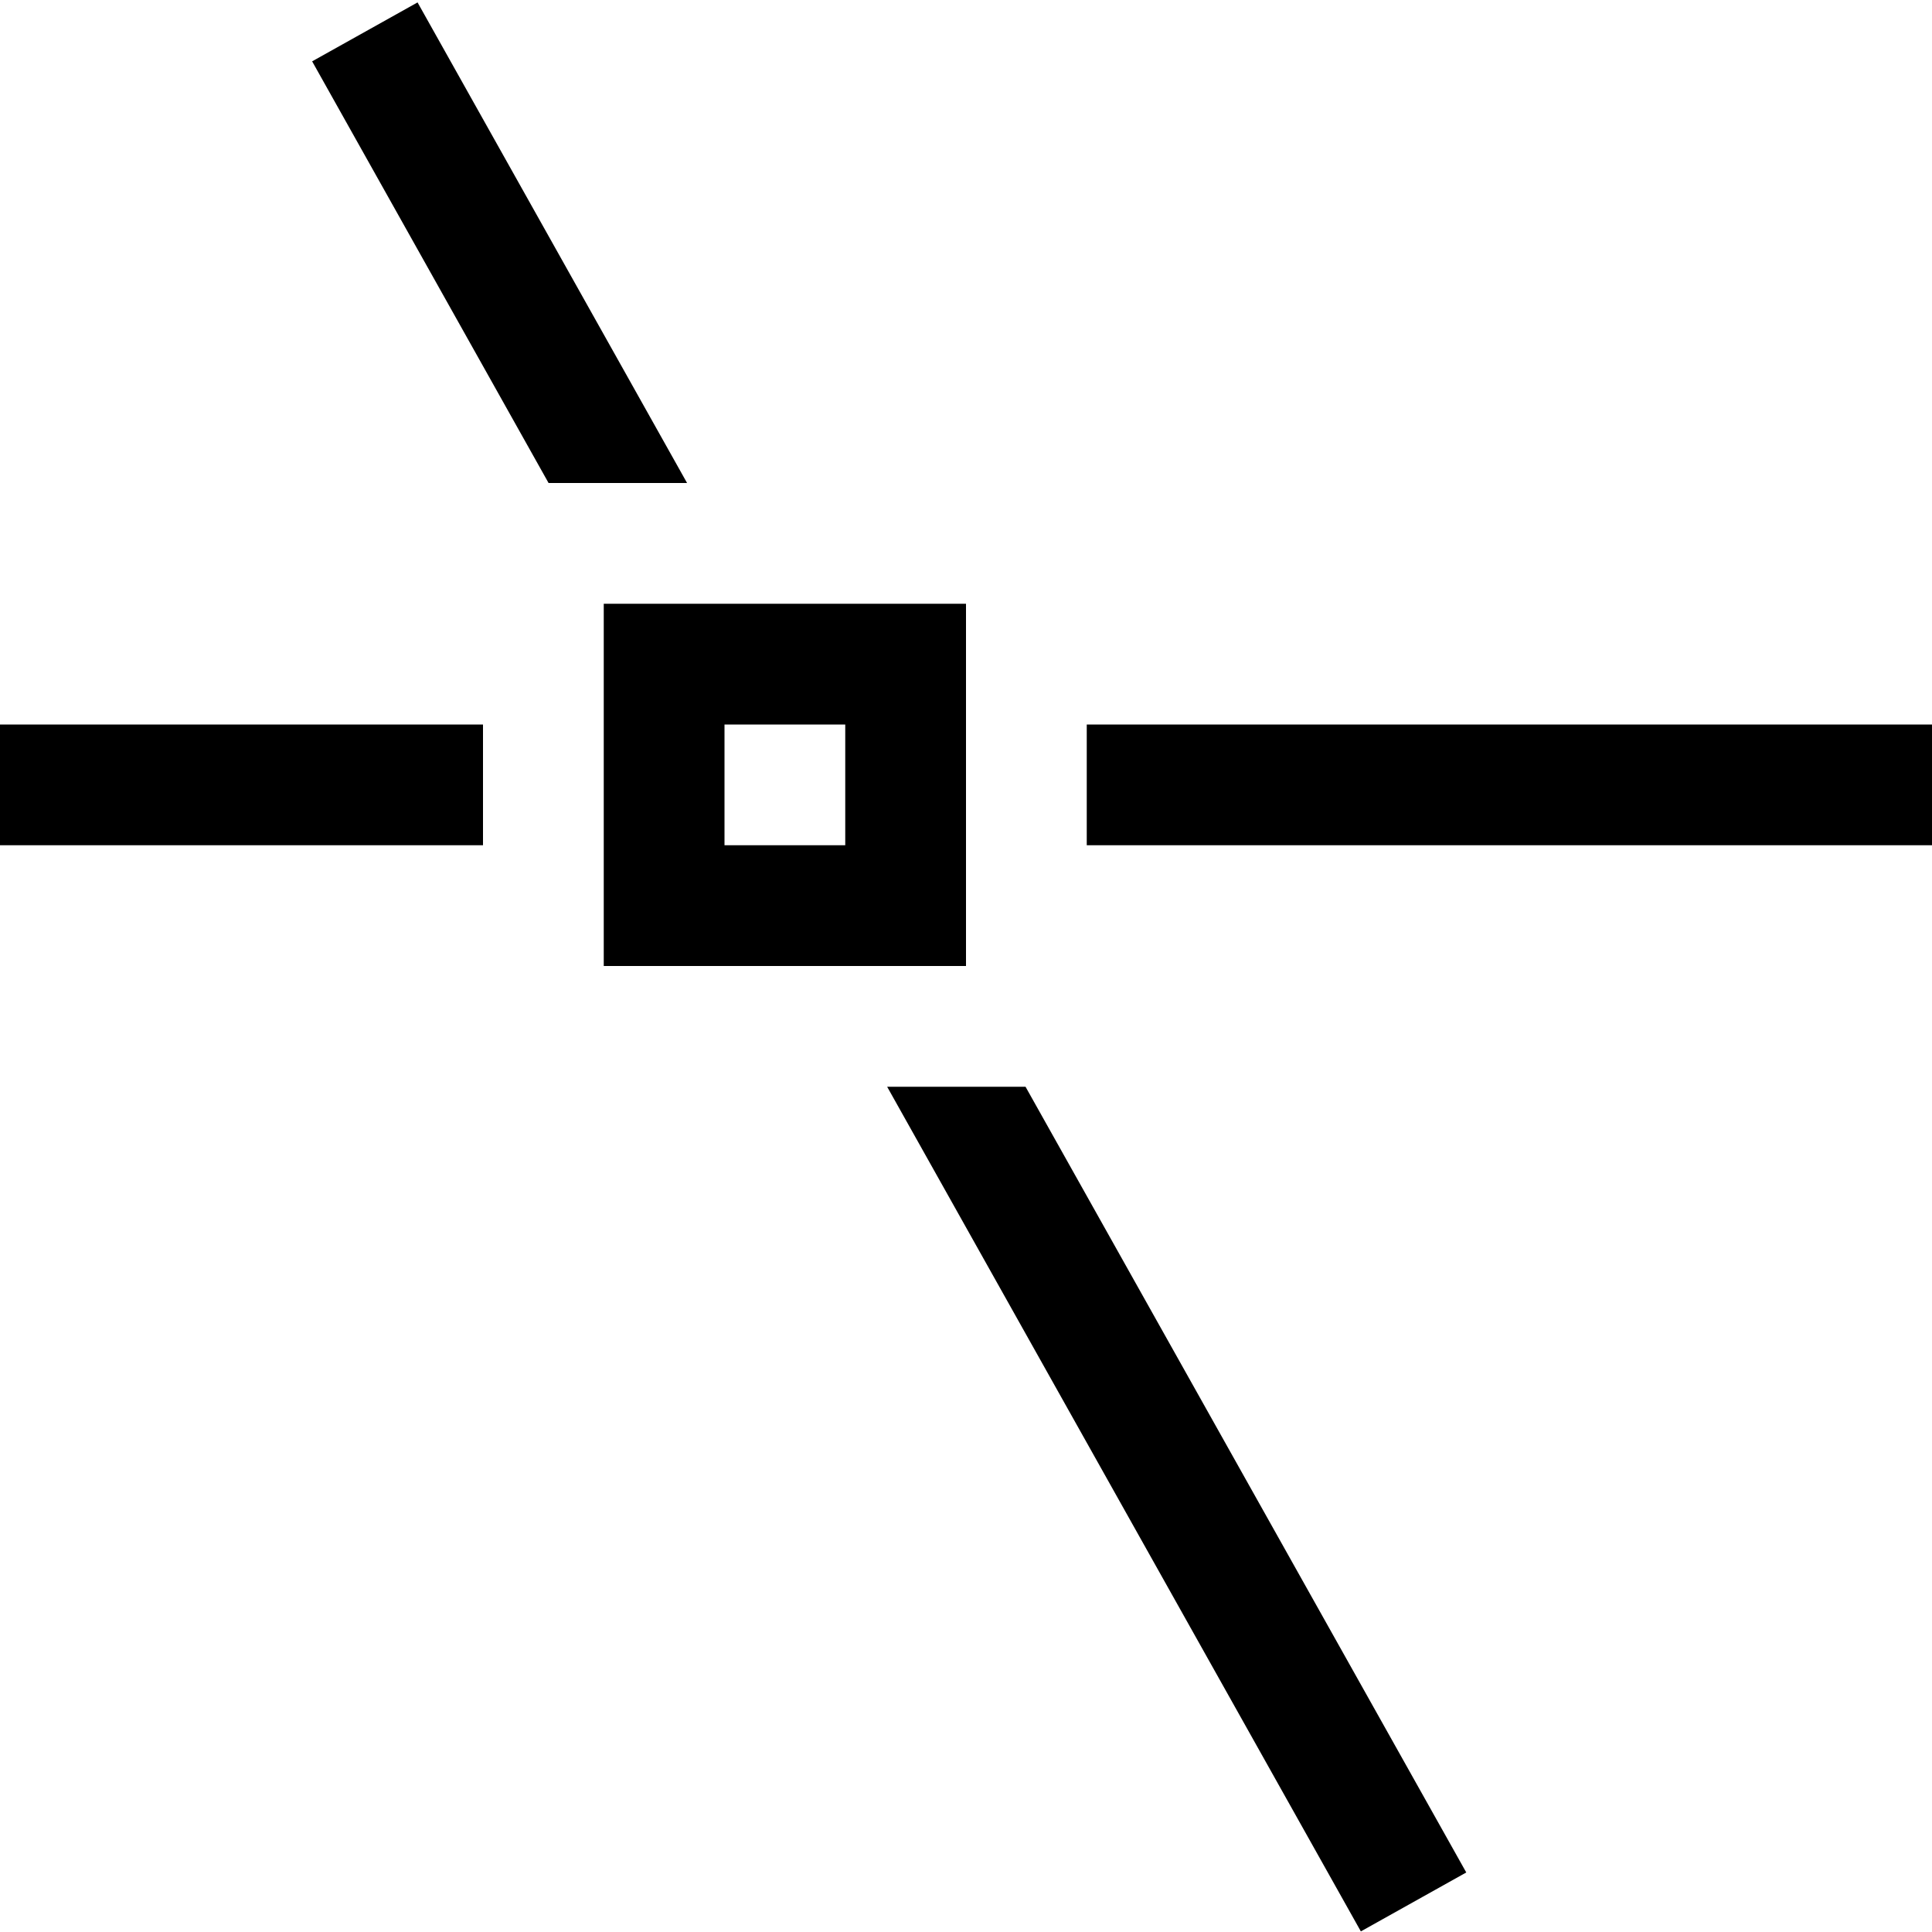 <svg xmlns="http://www.w3.org/2000/svg" viewBox="0 0 16 16"><path d="M0 0h16v16H0z" style="fill:none" transform="rotate(-90 8 8)"/><path d="M4 7H0V6h4zm1.69-3L3.458.02l-.873.488L4.543 4zm1.657 5 3.923 6.995.873-.488L8.493 9zM9 6v1h7V6zM8 5v3H5V5zM7 6H6v1h1z"/></svg>